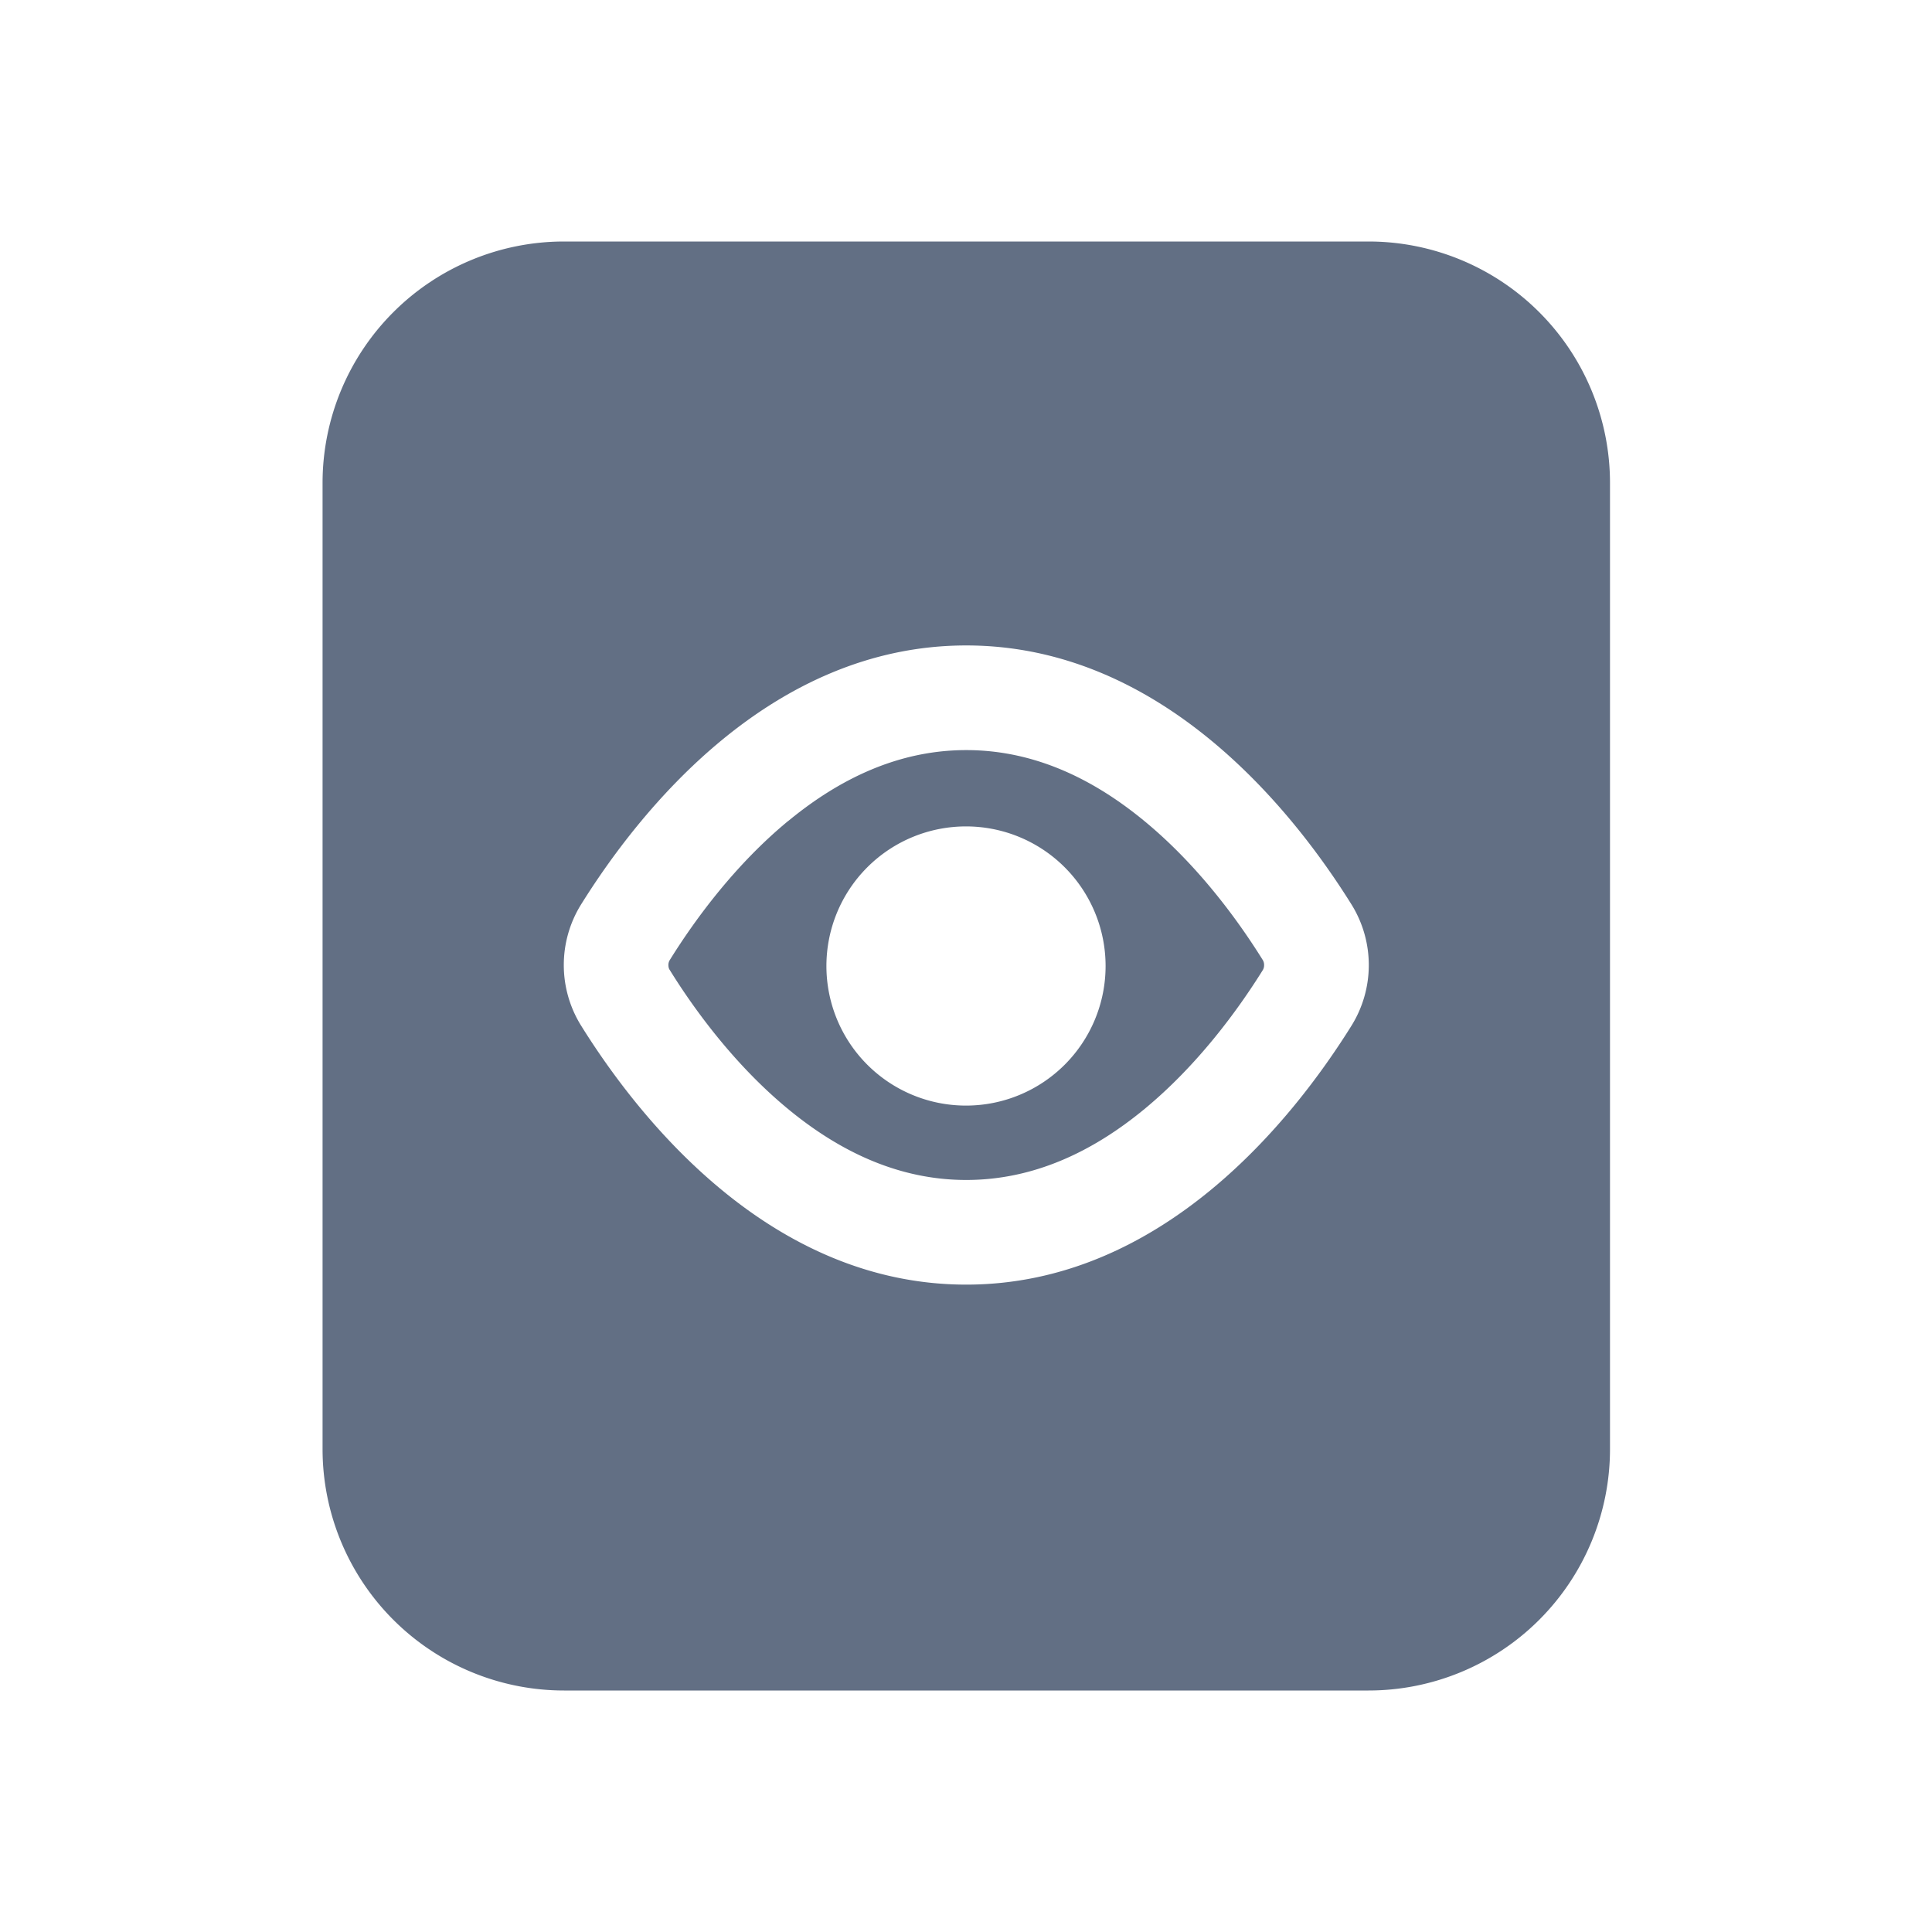 <svg viewBox="0 0 24 24" fill="none" xmlns="http://www.w3.org/2000/svg"><path fill-rule="evenodd" clip-rule="evenodd" d="M9.789 10.2c-.654.54-1.154 1.219-1.47 1.728a.116.116 0 00-.016.06c0 .028.008.049.016.06.316.51.816 1.188 1.47 1.728.647.534 1.382.882 2.214.882.833 0 1.568-.348 2.215-.882.654-.54 1.153-1.218 1.47-1.727a.116.116 0 00.015-.06.116.116 0 00-.015-.061c-.317-.51-.816-1.188-1.47-1.727-.647-.534-1.382-.883-2.215-.883-.832 0-1.567.349-2.214.883zm3.945 1.8a1.734 1.734 0 11-3.468 0 1.734 1.734 0 013.468 0z" fill="#626F84"/><path fill-rule="evenodd" clip-rule="evenodd" d="M17 3a3 3 0 013 3v12a3 3 0 01-3 3H7.007a3 3 0 01-3-3V6a3 3 0 013-3H17zm-9.785 8.241c.716-1.15 2.345-3.223 4.788-3.223 2.444 0 4.073 2.073 4.789 3.223a1.426 1.426 0 010 1.495c-.716 1.15-2.345 3.222-4.789 3.222-2.443 0-4.072-2.072-4.788-3.223a1.426 1.426 0 010-1.494z" fill="#626F84"/></svg>